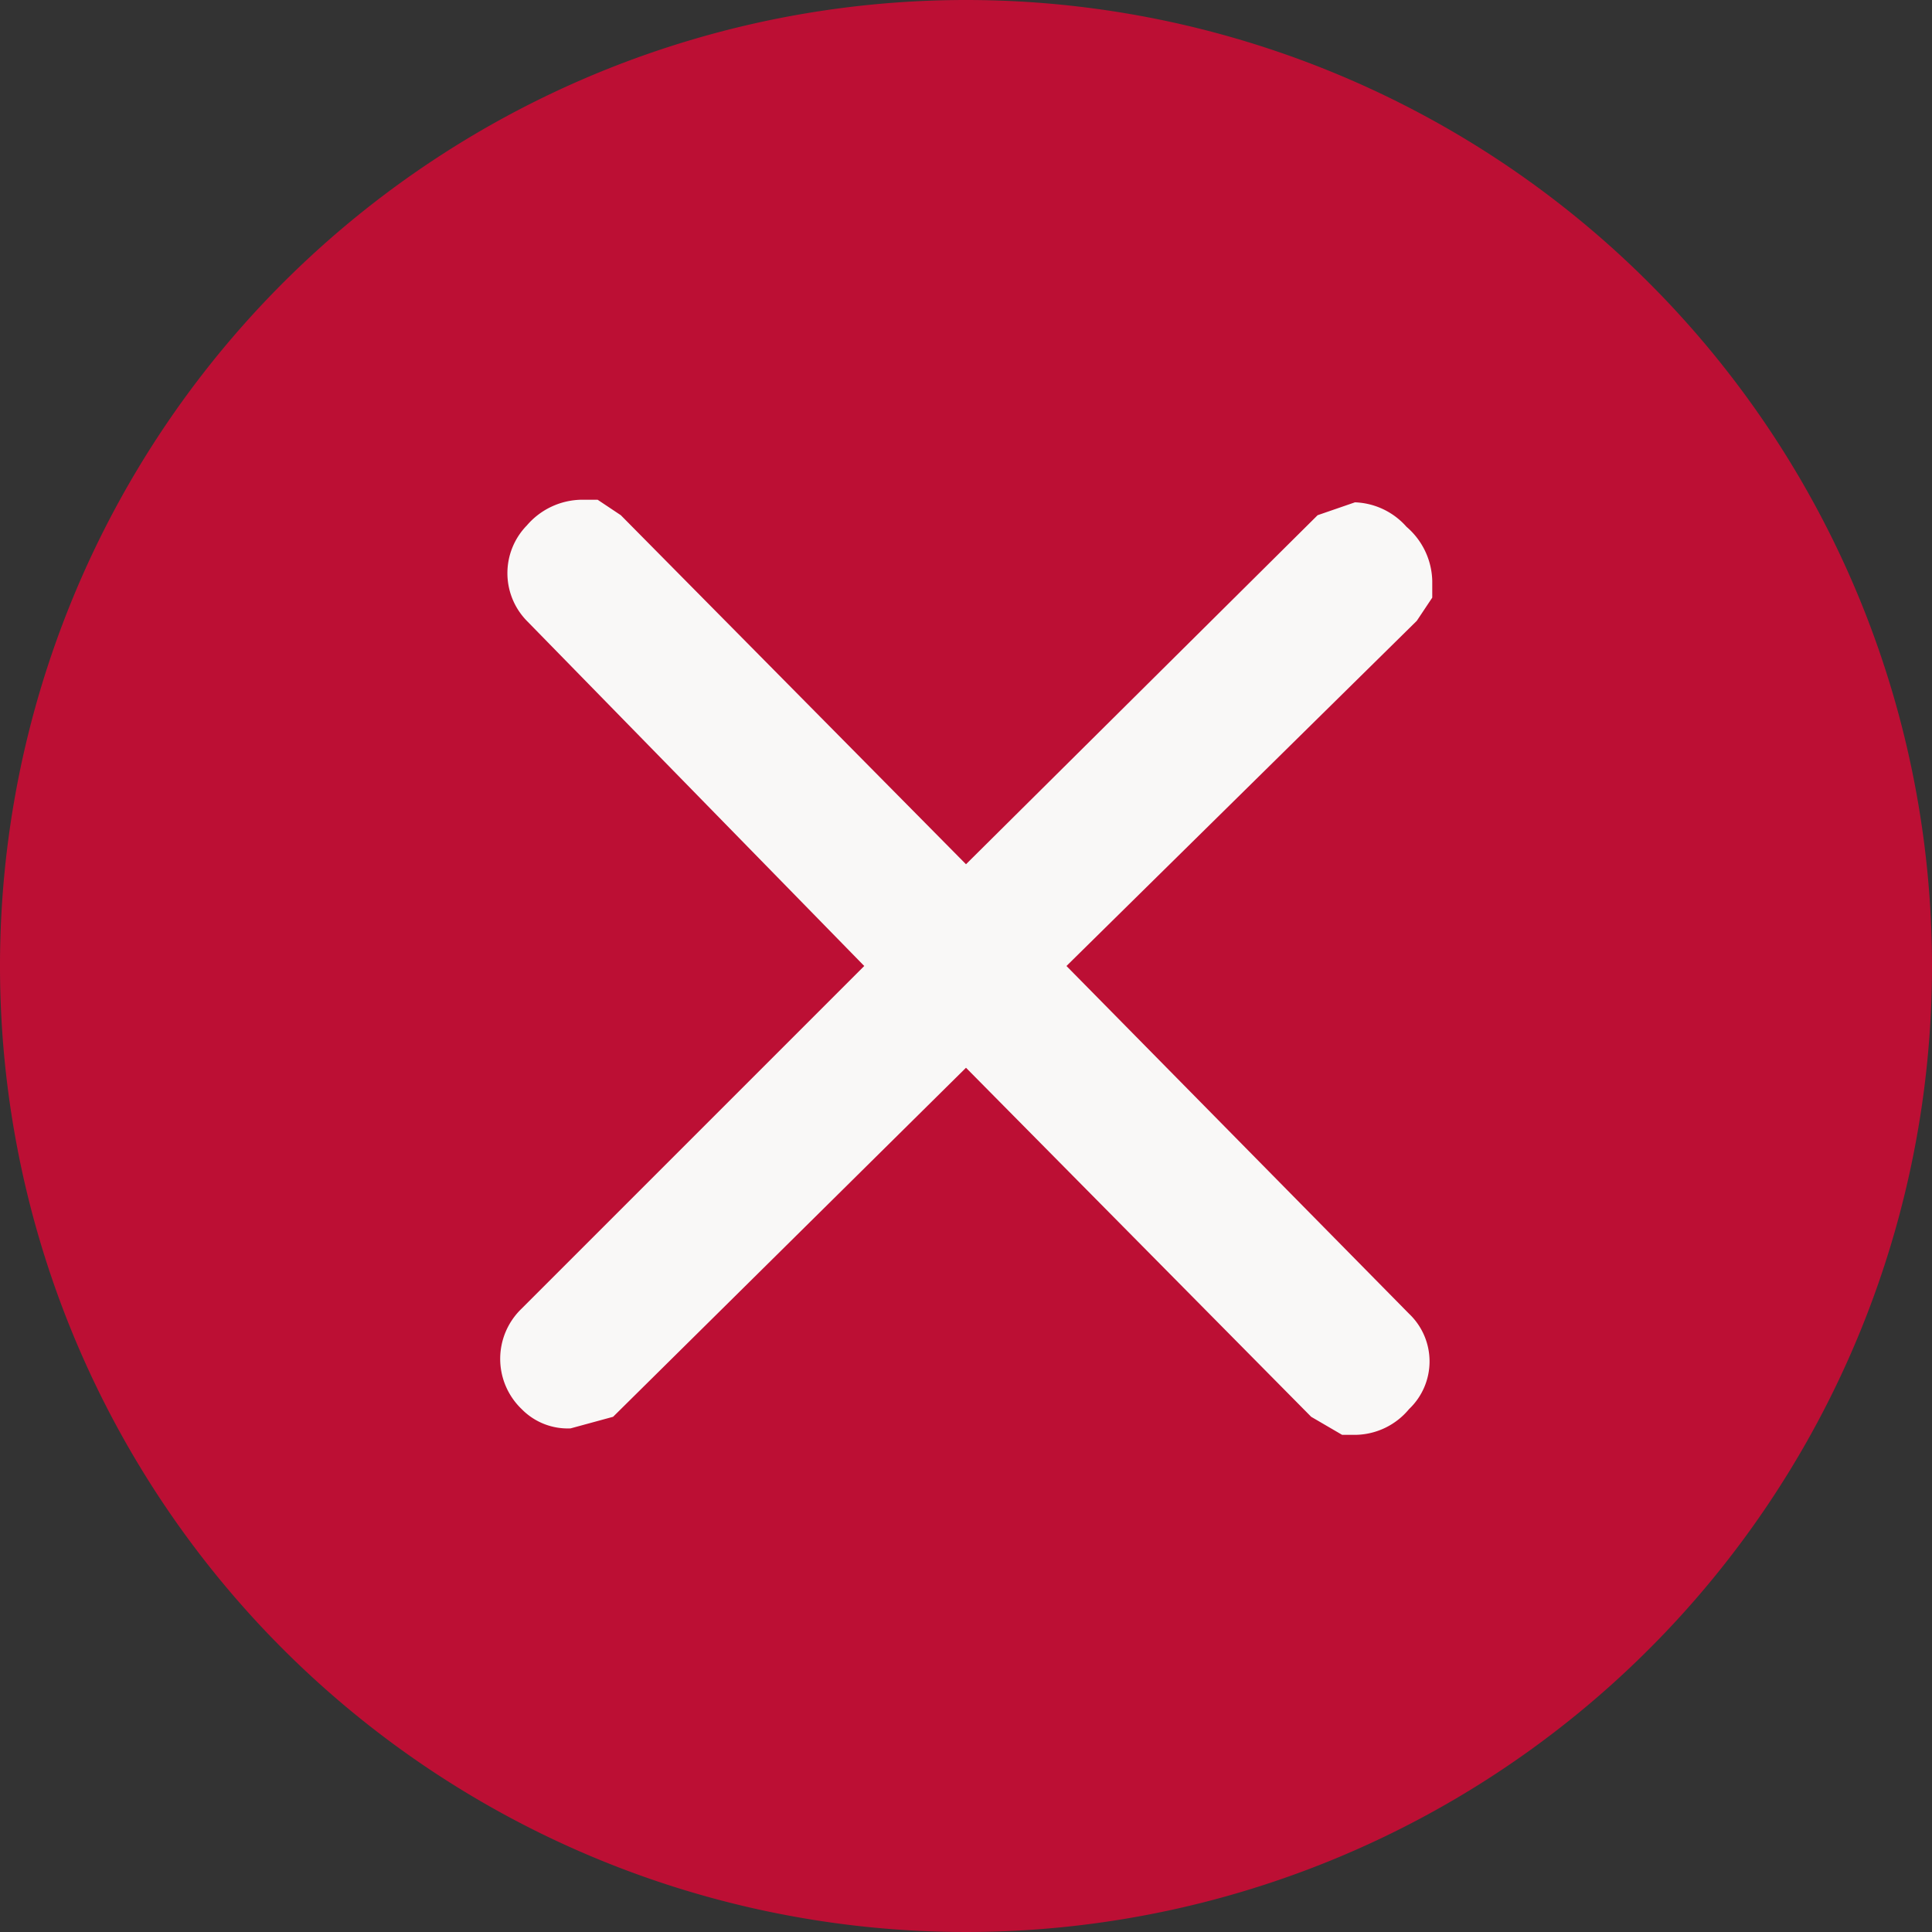 <svg xmlns="http://www.w3.org/2000/svg" width="15" height="15" viewBox="0 0 15 15"><rect x="0" y="0" width="15" height="15" fill="#333333" stroke="none"/><defs><style>.a{fill:#bc0f34;}.b{fill:#f9f8f7;}</style></defs><title>Kelloggs_Sprite</title><path class="a" d="M7.5,0A7.5,7.5,0,1,0,15,7.5,7.5,7.5,0,0,0,7.5,0Z"/><path class="b" d="M10.52,3.9,10.23,4,7.5,6.71,4.82,4l-.18-.12-.13,0h0a.57.57,0,0,0-.42.2.53.53,0,0,0,0,.74L6.71,7.5,4.05,10.16a.54.54,0,0,0,0,.78.5.5,0,0,0,.38.15L4.76,11,7.5,8.29,10.18,11l.24.14h.11a.55.55,0,0,0,.41-.2.51.51,0,0,0,0-.74L8.28,7.5,11,4.82l.12-.18,0-.13v0a.57.57,0,0,0-.2-.42A.56.56,0,0,0,10.52,3.9Z"/></svg>